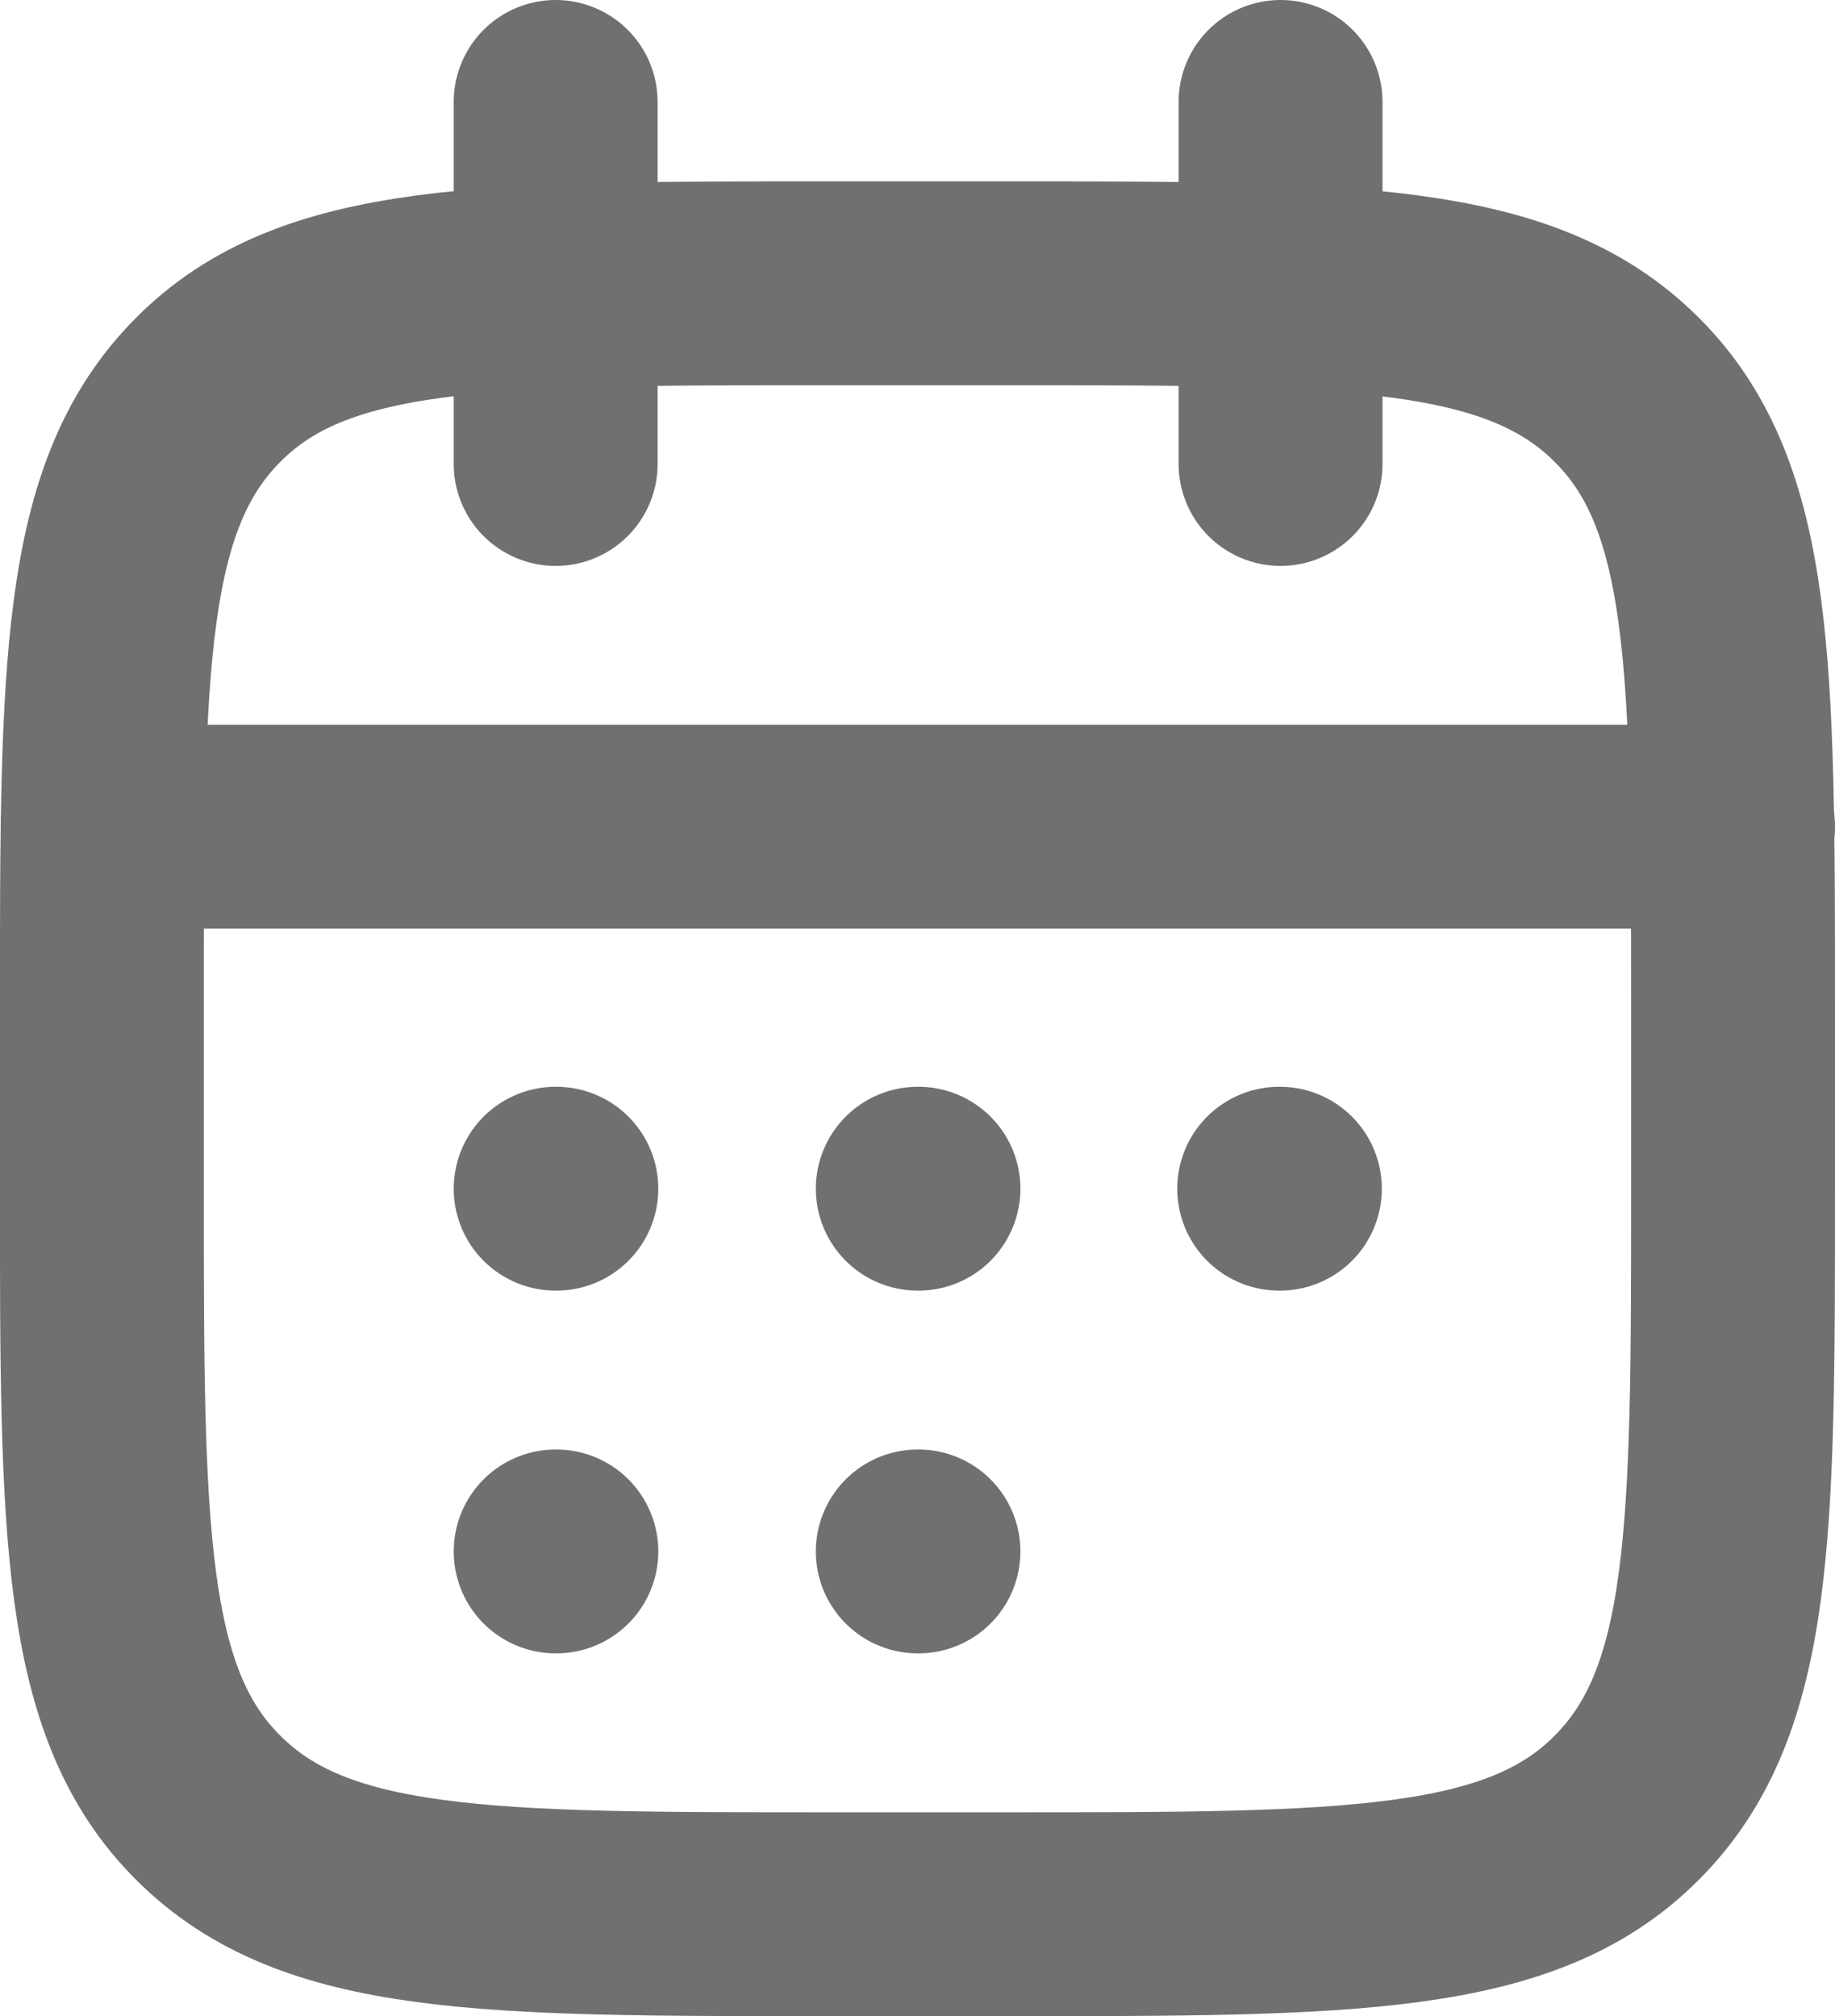 <?xml version="1.0" encoding="UTF-8"?>
<svg id="Layer_1" xmlns="http://www.w3.org/2000/svg" version="1.1" viewBox="0 0 27 29.669">
  <!-- Generator: Adobe Illustrator 29.4.0, SVG Export Plug-In . SVG Version: 2.1.0 Build 152)  -->
  <defs>
    <style>
      .st0 {
        fill: none;
        stroke: #6e7072;
        stroke-linecap: round;
        stroke-linejoin: round;
        stroke-width: 3px;
      }
    </style>
  </defs>
  <path class="st0" d="M18.842,1.5v5.328M8.176,1.5v5.328"/>
  <path class="st0" d="M14.834,4.169h-2.669c-5.023,0-7.544,0-9.1,1.566-1.566,1.566-1.566,4.077-1.566,9.1v2.669c0,5.023,0,7.544,1.566,9.1,1.566,1.566,4.077,1.566,9.1,1.566h2.669c5.023,0,7.544,0,9.1-1.566,1.566-1.566,1.566-4.077,1.566-9.1v-2.669c0-5.023,0-7.544-1.566-9.1-1.566-1.566-4.077-1.566-9.1-1.566Z"/>
  <path class="st0" d="M1.51,12.166h23.99"/>
  <path class="st0" d="M13.504,17.493h.01M13.504,22.831h.01M18.822,17.493h.01M8.176,17.493h.01M8.176,22.831h.01"/>
</svg>